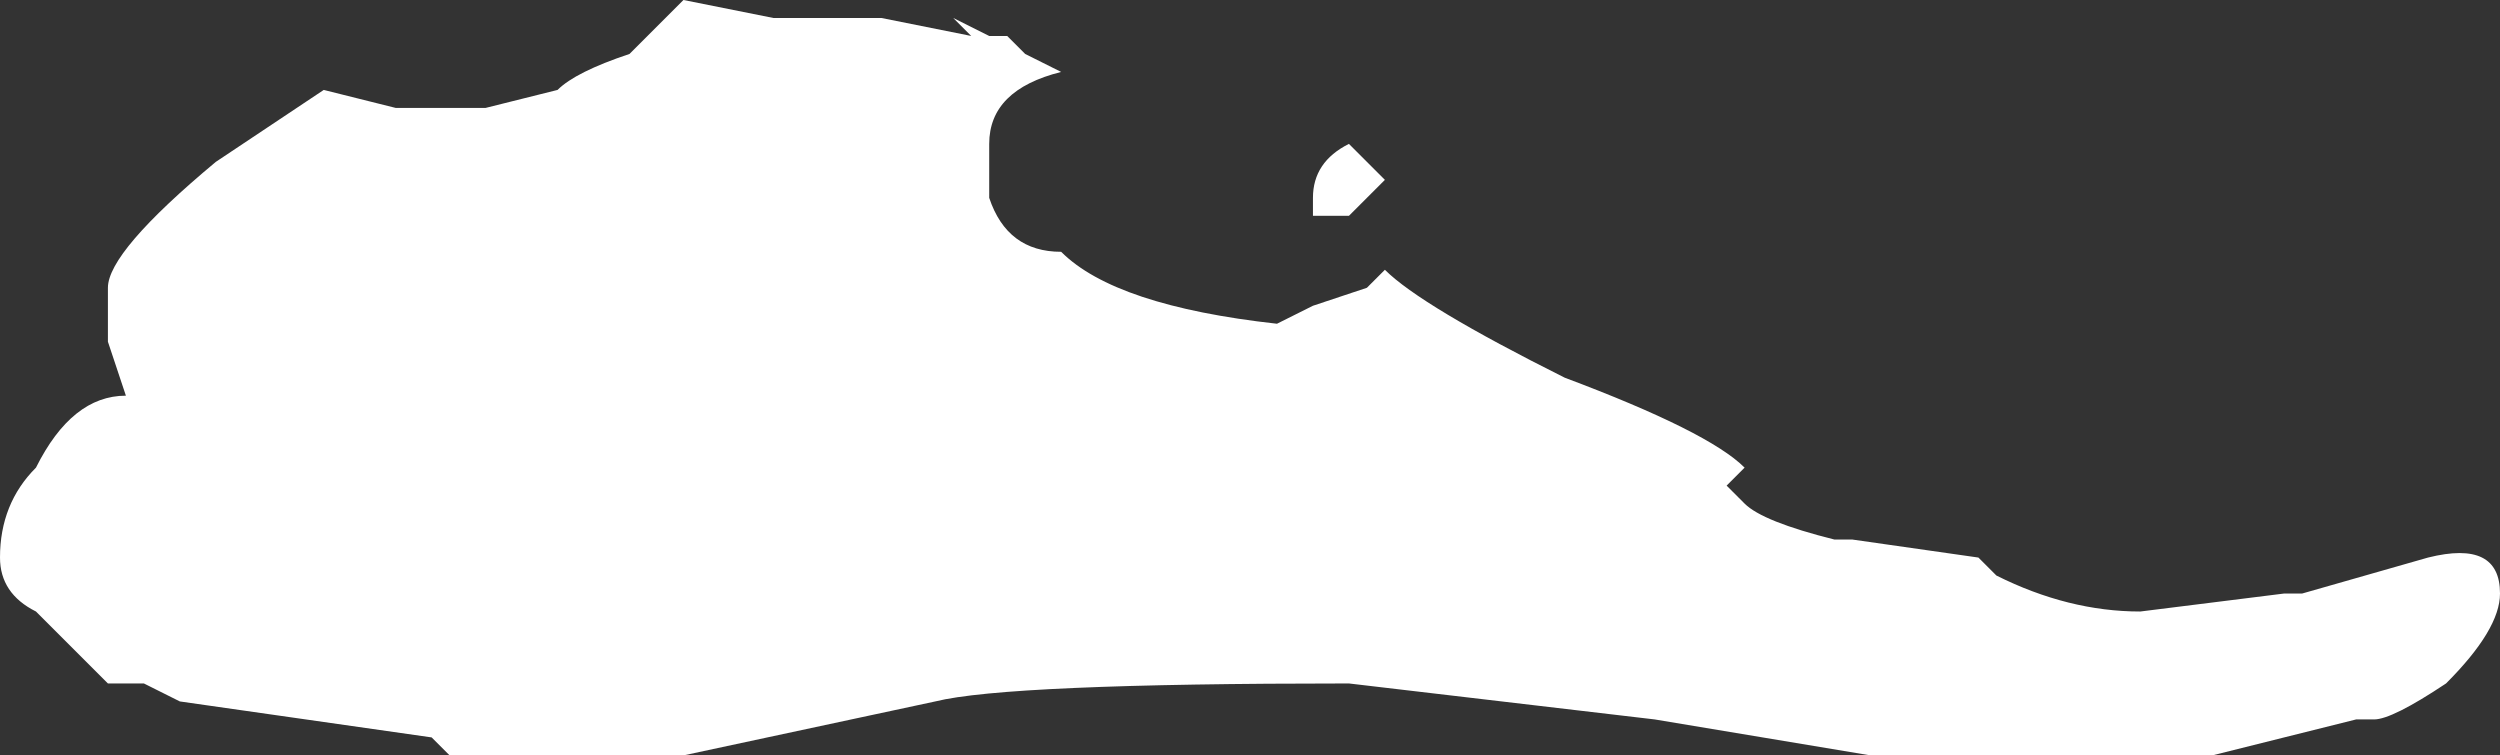 <?xml version="1.0" encoding="UTF-8" standalone="no"?>
<svg xmlns:ffdec="https://www.free-decompiler.com/flash" xmlns:xlink="http://www.w3.org/1999/xlink" ffdec:objectType="shape" height="2.1px" width="6.95px" xmlns="http://www.w3.org/2000/svg">
  <rect width="100%" height="100%" fill="#333333" stroke="none"/>
  <g transform="matrix(1.0, 0.0, 0.0, 1.0, 3.05, 0.95)">
    <path d="M0.6 -0.1 L0.75 -0.15 0.8 -0.2 Q0.9 -0.1 1.3 0.1 1.7 0.25 1.8 0.35 L1.75 0.4 1.8 0.45 Q1.85 0.5 2.05 0.55 L2.1 0.55 2.45 0.6 2.5 0.65 Q2.7 0.75 2.9 0.75 L3.3 0.7 3.35 0.7 3.7 0.6 Q3.9 0.55 3.9 0.7 3.9 0.8 3.75 0.95 3.6 1.05 3.55 1.05 L3.5 1.05 3.1 1.15 2.15 1.15 1.55 1.05 0.7 0.95 Q-0.25 0.95 -0.45 1.0 L-1.15 1.15 -1.8 1.15 -1.85 1.1 -2.55 1.0 -2.65 0.95 -2.75 0.95 -2.95 0.75 Q-3.05 0.7 -3.05 0.6 -3.05 0.45 -2.95 0.35 -2.85 0.15 -2.7 0.15 L-2.75 0.0 -2.75 -0.15 Q-2.75 -0.25 -2.45 -0.5 L-2.15 -0.7 -1.95 -0.65 -1.7 -0.65 -1.5 -0.7 Q-1.45 -0.75 -1.3 -0.8 L-1.15 -0.95 -0.9 -0.9 -0.6 -0.9 -0.35 -0.85 -0.4 -0.9 -0.3 -0.85 -0.25 -0.85 -0.2 -0.8 -0.1 -0.75 Q-0.3 -0.7 -0.3 -0.55 L-0.3 -0.4 Q-0.25 -0.25 -0.1 -0.25 0.05 -0.1 0.5 -0.05 L0.6 -0.1 M0.6 -0.35 L0.6 -0.4 Q0.6 -0.5 0.7 -0.55 L0.8 -0.45 0.7 -0.35 0.6 -0.35" fill="#ffffff" fill-rule="evenodd" stroke="none"/>
  </g>
</svg>
